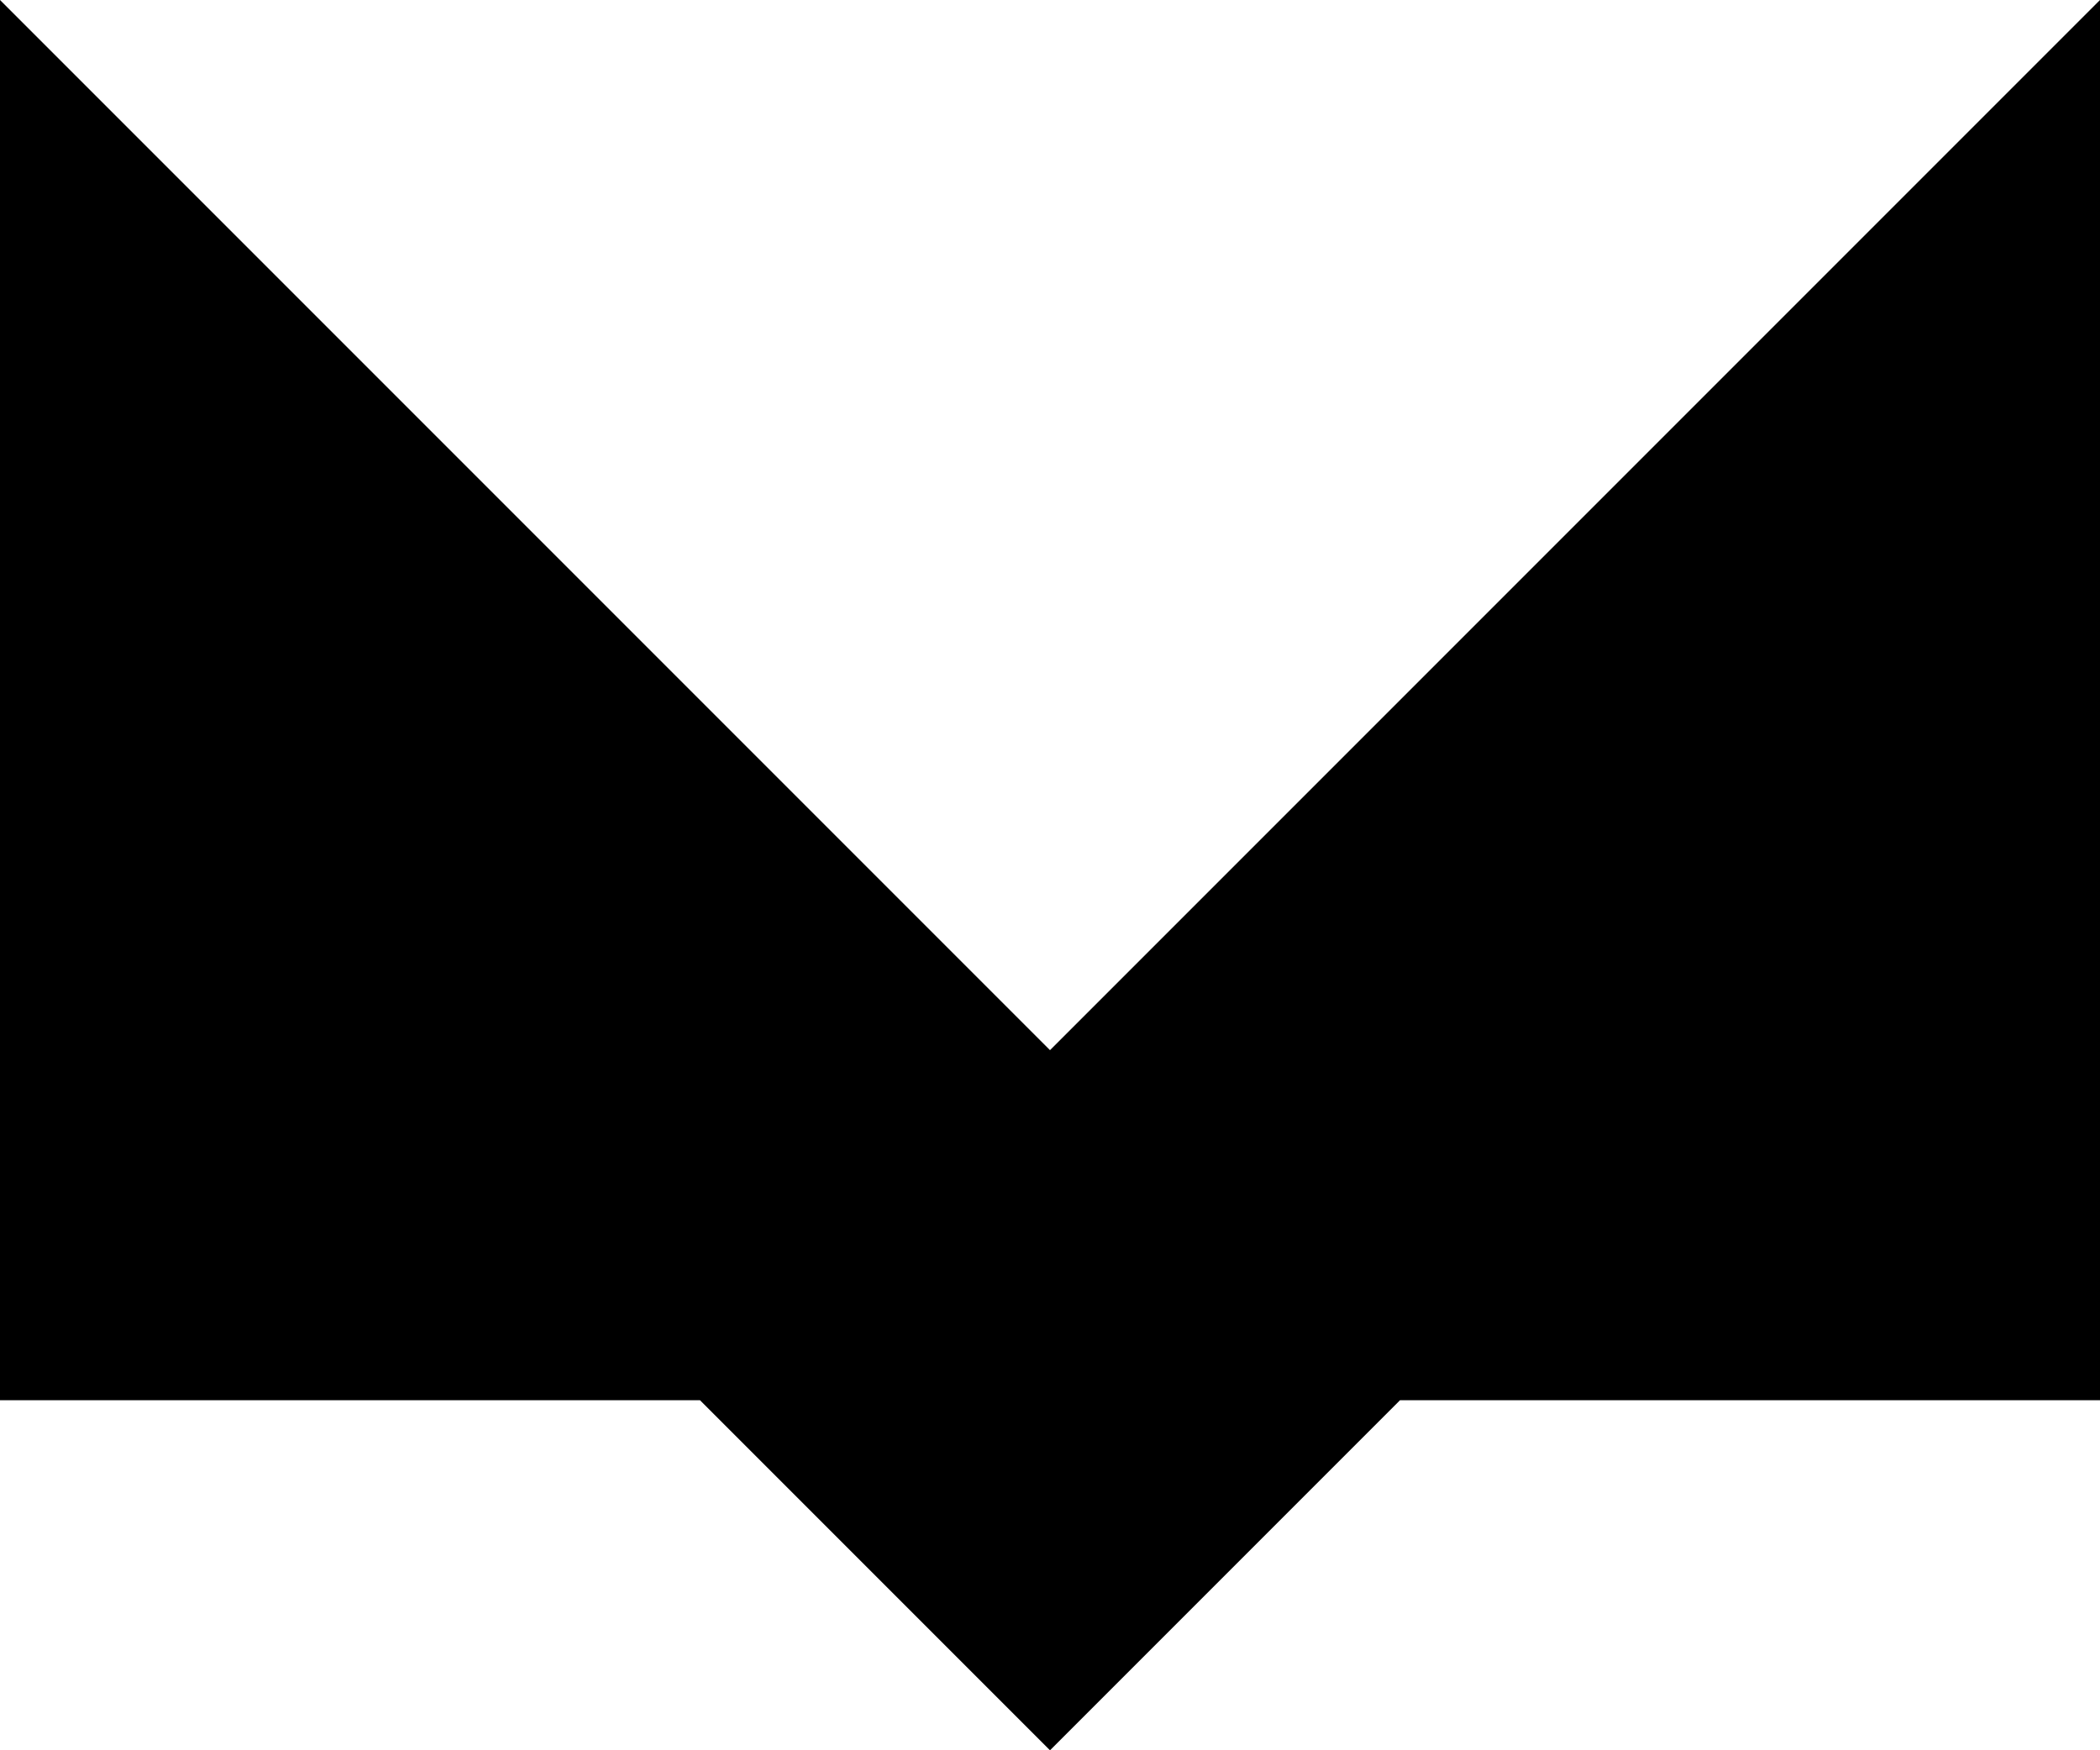 <svg xmlns="http://www.w3.org/2000/svg" viewBox="0 0 300 250" data-percent="21"><path xmlns="http://www.w3.org/2000/svg" d="M300,0l0,200h-100l-50,50l-50,-50l-100,0l0,-200l150,150l0,0l0,0z"          font-family="none" font-weight="none" font-size="none" text-anchor="none" style="mix-blend-mode: normal"/></svg>
